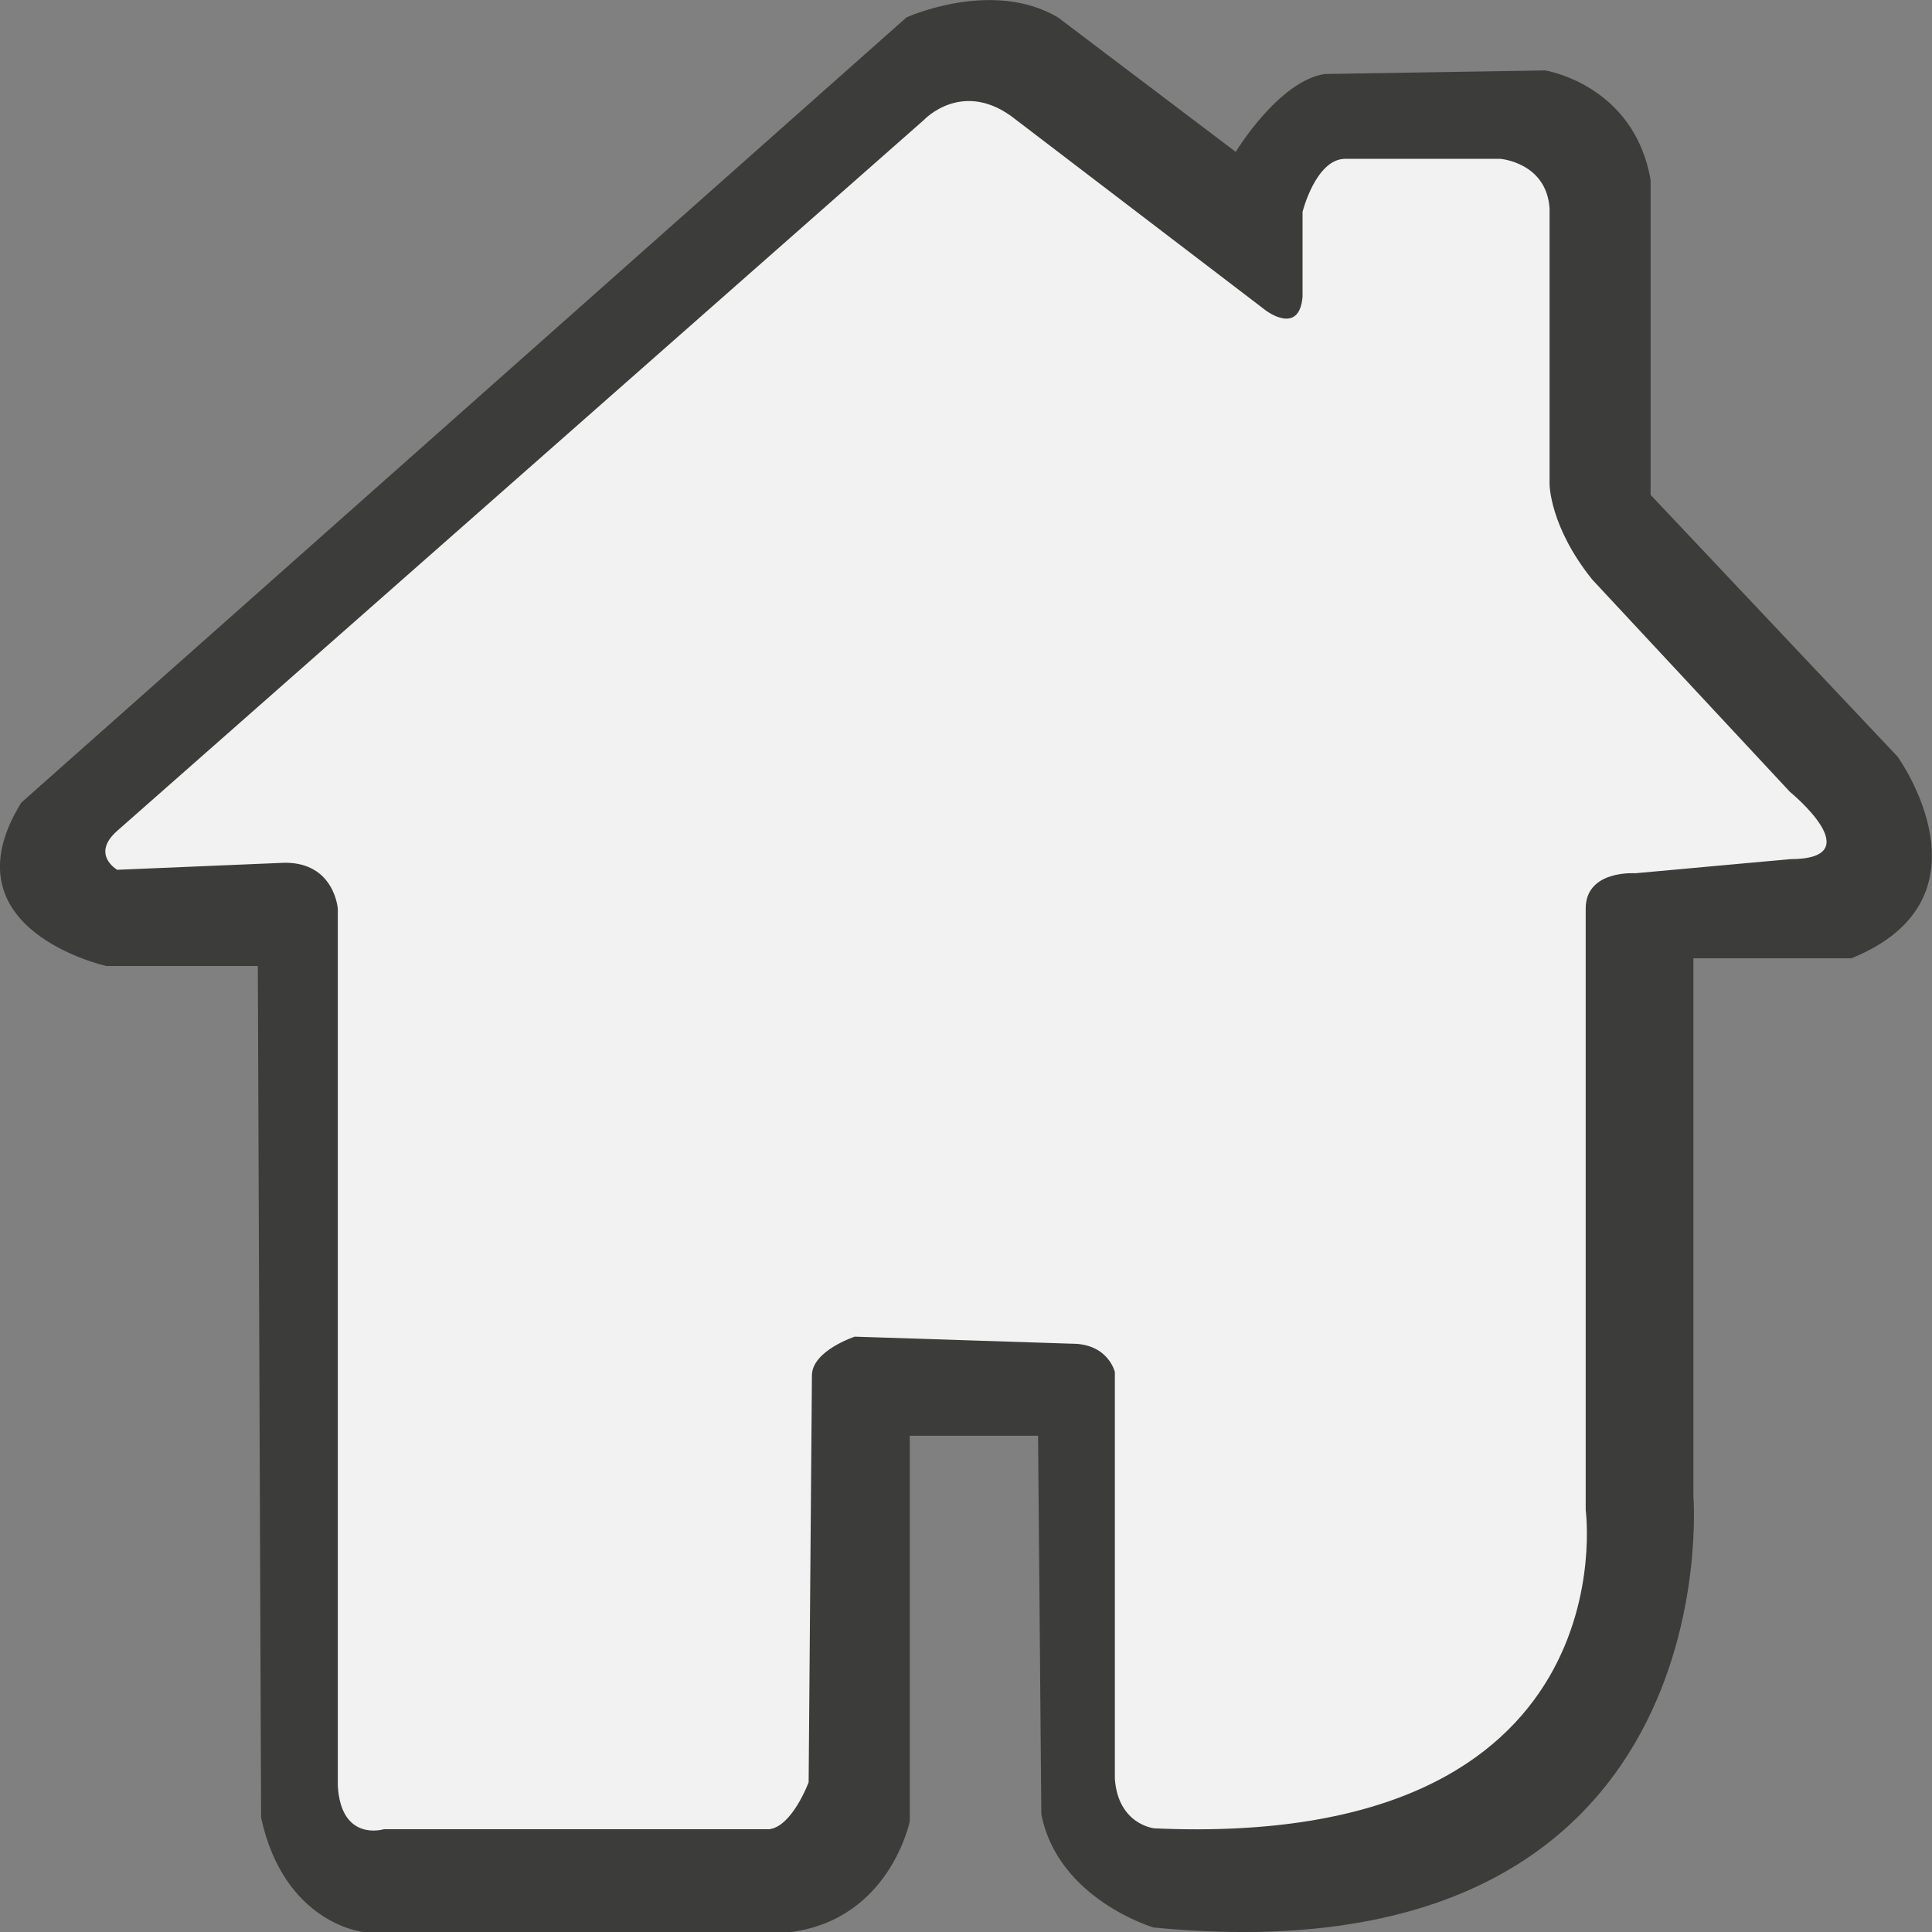 <?xml version="1.0" encoding="utf-8"?>
<!-- Generator: Adobe Illustrator 15.1.0, SVG Export Plug-In . SVG Version: 6.00 Build 0)  -->
<!DOCTYPE svg PUBLIC "-//W3C//DTD SVG 1.1//EN" "http://www.w3.org/Graphics/SVG/1.1/DTD/svg11.dtd">
<svg version="1.1" id="Layer_1" xmlns="http://www.w3.org/2000/svg" xmlns:xlink="http://www.w3.org/1999/xlink" x="0px" y="0px"
	 width="20px" height="20px" viewBox="0 0 20 20" enable-background="new 0 0 20 20" xml:space="preserve">
<rect x="0" y="0" width="20" height="20" fill="#808080" stroke="none"/>
<path fill="#3C3C3B" d="M0.22,8.309l9.164-8.129c0,0,0.886-0.403,1.568,0l1.84,1.392c0,0,0.443-0.732,0.921-0.806l2.283-0.037
	c0,0,0.921,0.146,1.091,1.135v3.259l2.557,2.71c0,0,1.057,1.465-0.478,2.087h-1.636v5.565c0,0,0.409,5.054-5.59,4.468
	c0,0-0.989-0.293-1.16-1.172l-0.034-3.918H9.418v3.991c0,0-0.205,1.01-1.227,1.146H3.76c0,0-0.818-0.084-1.057-1.183L2.669,10H1.101
	C1.101,10-0.592,9.626,0.22,8.309z"/>
<path fill="#F2F2F2" d="M1.213,8.601l8.352-7.36c0,0,0.409-0.439,0.954,0l2.59,1.977c0,0,0.342,0.256,0.375-0.146V2.193
	c0,0,0.137-0.549,0.443-0.549h1.603c0,0,0.478,0.037,0.511,0.512v2.856c0,0,0,0.439,0.443,0.989l2.046,2.197
	c0,0,0.852,0.696,0,0.696l-1.603,0.146c0,0-0.512-0.037-0.512,0.366v6.225c0,0,0.478,3.516-4.465,3.296c0,0-0.375-0.037-0.409-0.513
	v-4.211c0,0-0.068-0.293-0.443-0.293l-2.25-0.073c0,0-0.443,0.146-0.443,0.402l-0.034,4.211c0,0-0.17,0.459-0.409,0.486H3.974
	c0,0-0.443,0.137-0.477-0.449V9.407c0,0-0.034-0.476-0.545-0.476L1.213,9.004C1.213,9.004,0.937,8.845,1.213,8.601z"/>
</svg>
